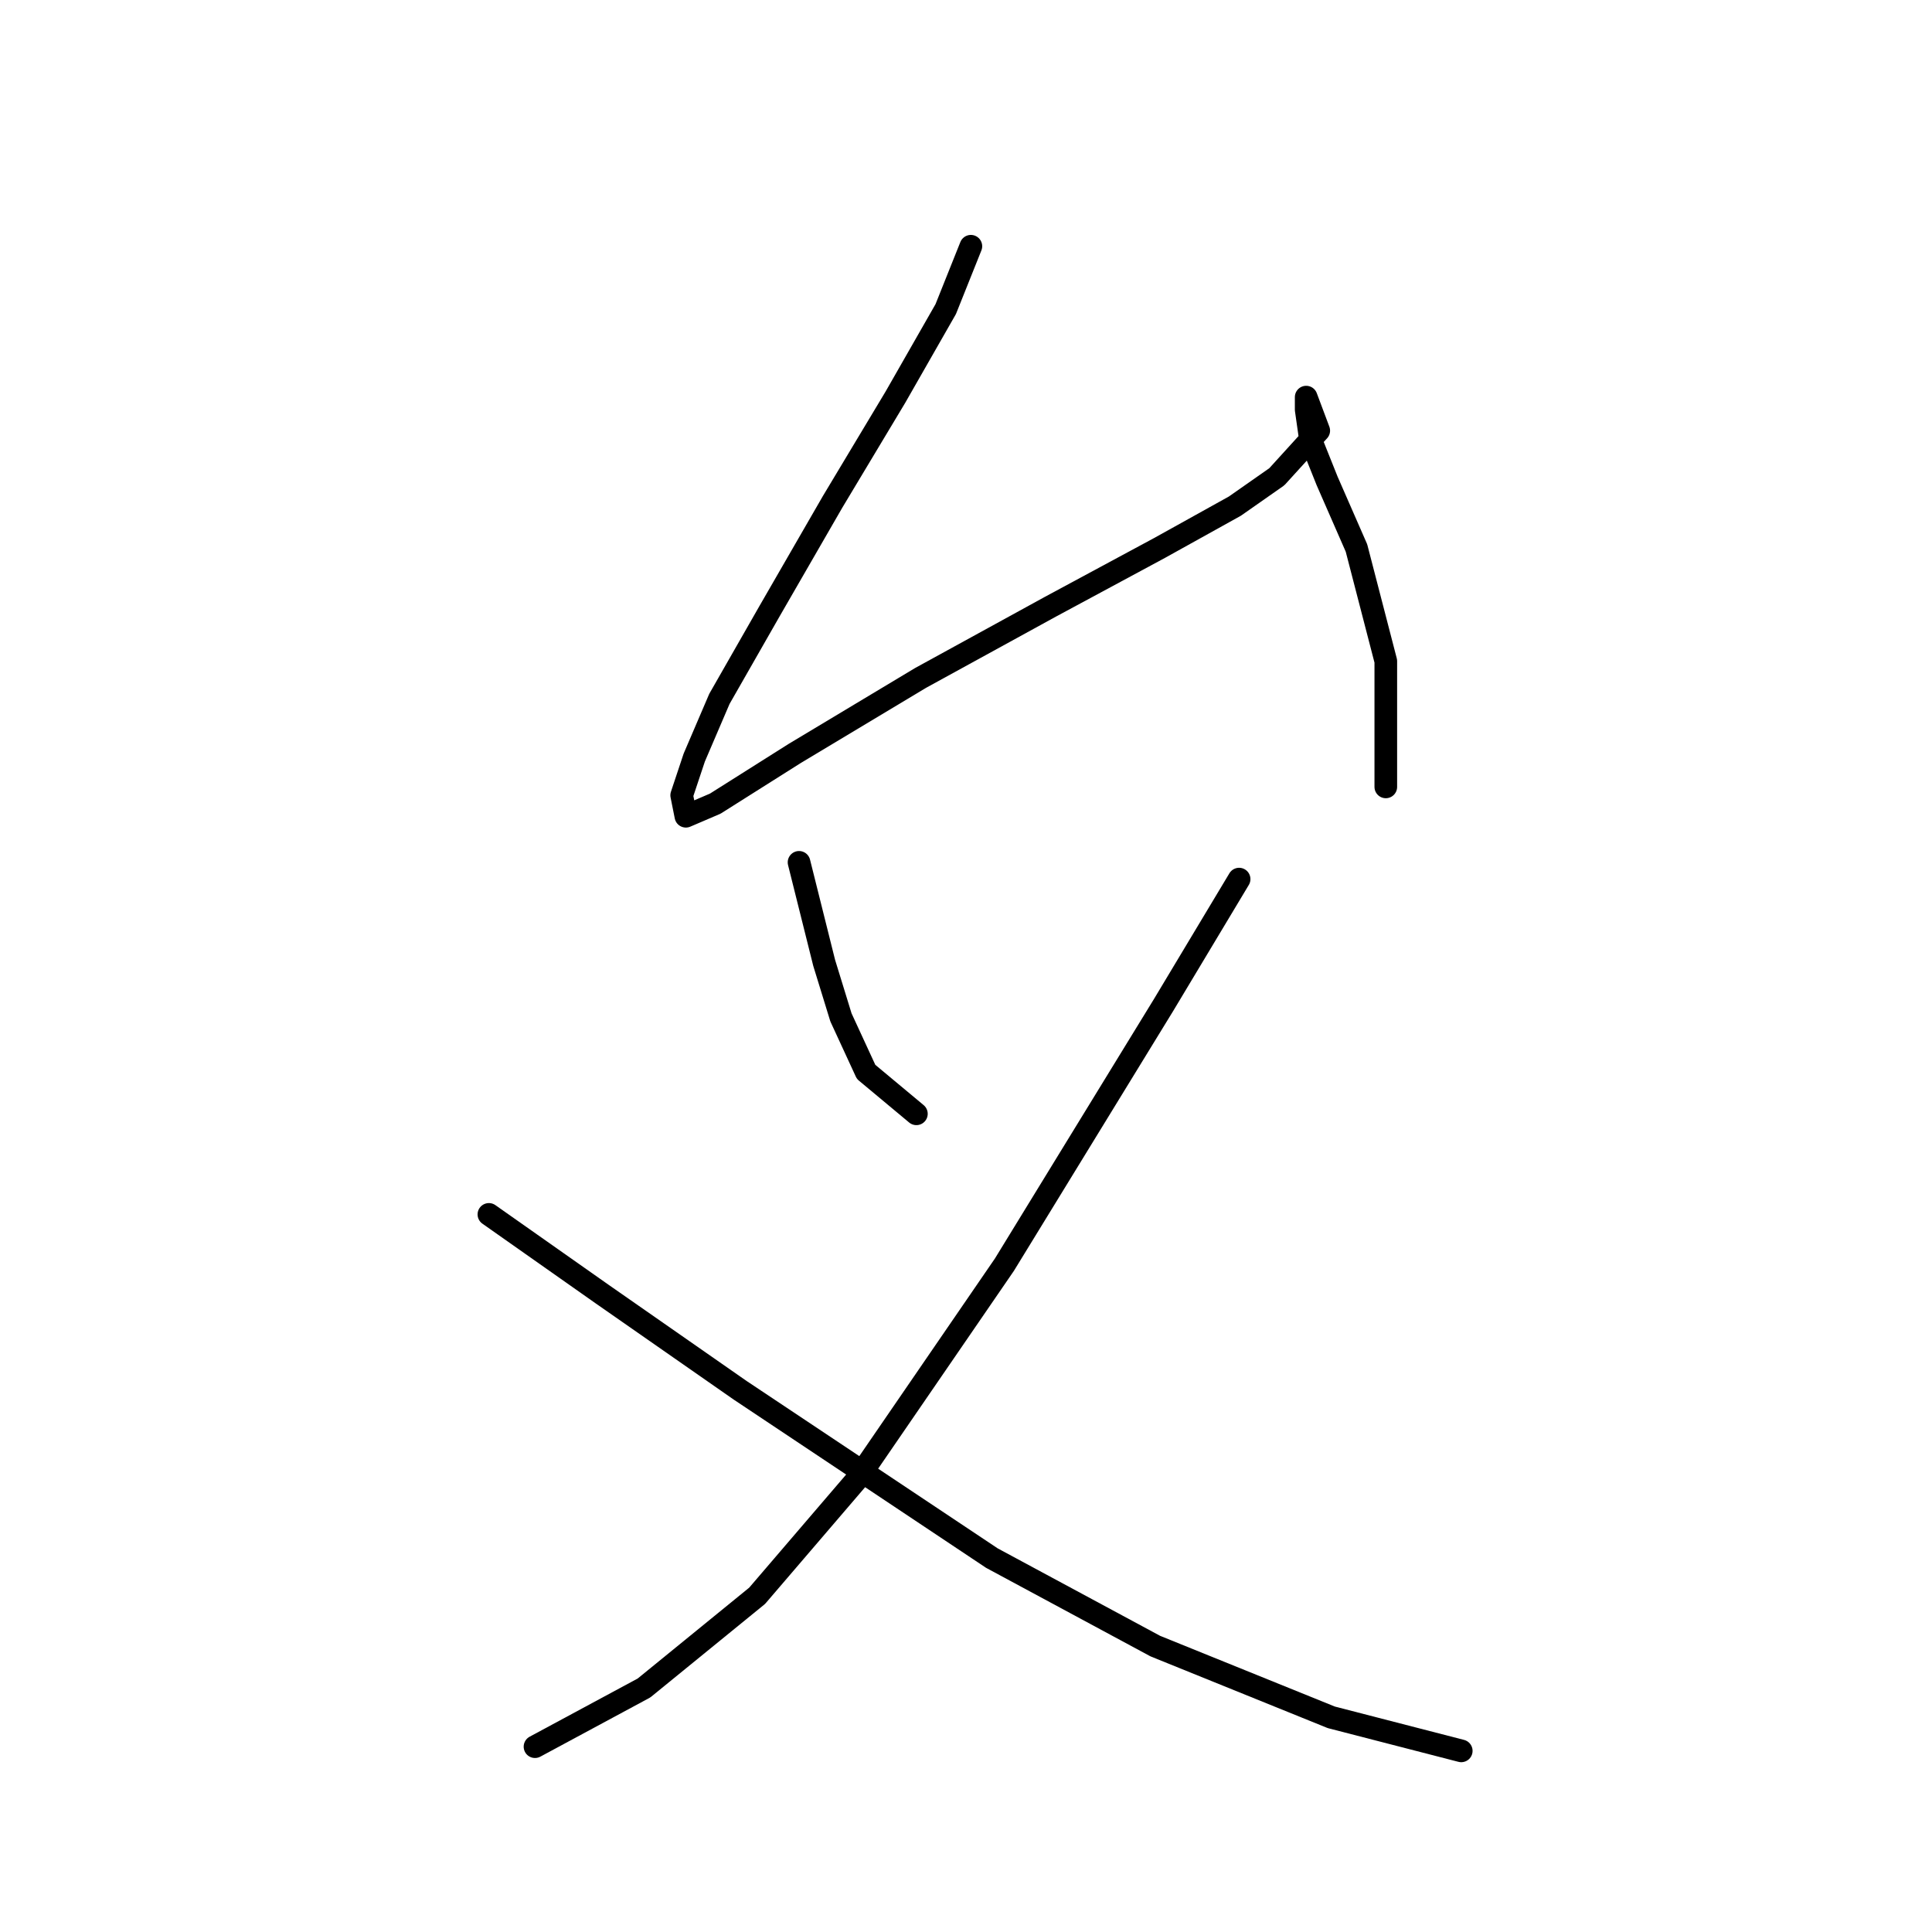 <?xml version="1.0" standalone="no"?>
    <svg width="256" height="256" xmlns="http://www.w3.org/2000/svg" version="1.1">
    <polyline stroke="black" stroke-width="3" stroke-linecap="round" fill="transparent" stroke-linejoin="round" points="128.646 32.628 125.314 40.958 118.65 52.62 110.32 66.504 101.99 80.943 95.325 92.606 91.993 100.381 90.327 105.379 90.882 108.156 94.77 106.49 105.322 99.825 121.982 89.829 139.198 80.388 153.637 72.613 163.634 67.06 169.187 63.172 174.741 57.063 173.075 52.62 173.075 52.62 173.075 54.286 173.63 58.174 175.851 63.727 179.739 72.613 183.626 87.608 183.626 104.268 183.626 104.268 " />
        <polyline stroke="black" stroke-width="3" stroke-linecap="round" fill="transparent" stroke-linejoin="round" points="105.877 114.264 109.209 127.593 111.431 134.812 114.763 142.032 121.427 147.586 121.427 147.586 " />
        <polyline stroke="black" stroke-width="3" stroke-linecap="round" fill="transparent" stroke-linejoin="round" points="164.189 116.486 154.193 133.146 133.089 167.578 113.652 195.901 100.323 211.451 85.329 223.669 70.89 231.444 70.89 231.444 " />
        <polyline stroke="black" stroke-width="3" stroke-linecap="round" fill="transparent" stroke-linejoin="round" points="64.781 160.914 79.775 171.466 98.102 184.239 131.423 206.453 153.082 218.115 176.407 227.556 193.623 231.999 193.623 231.999 " />
        </svg>
